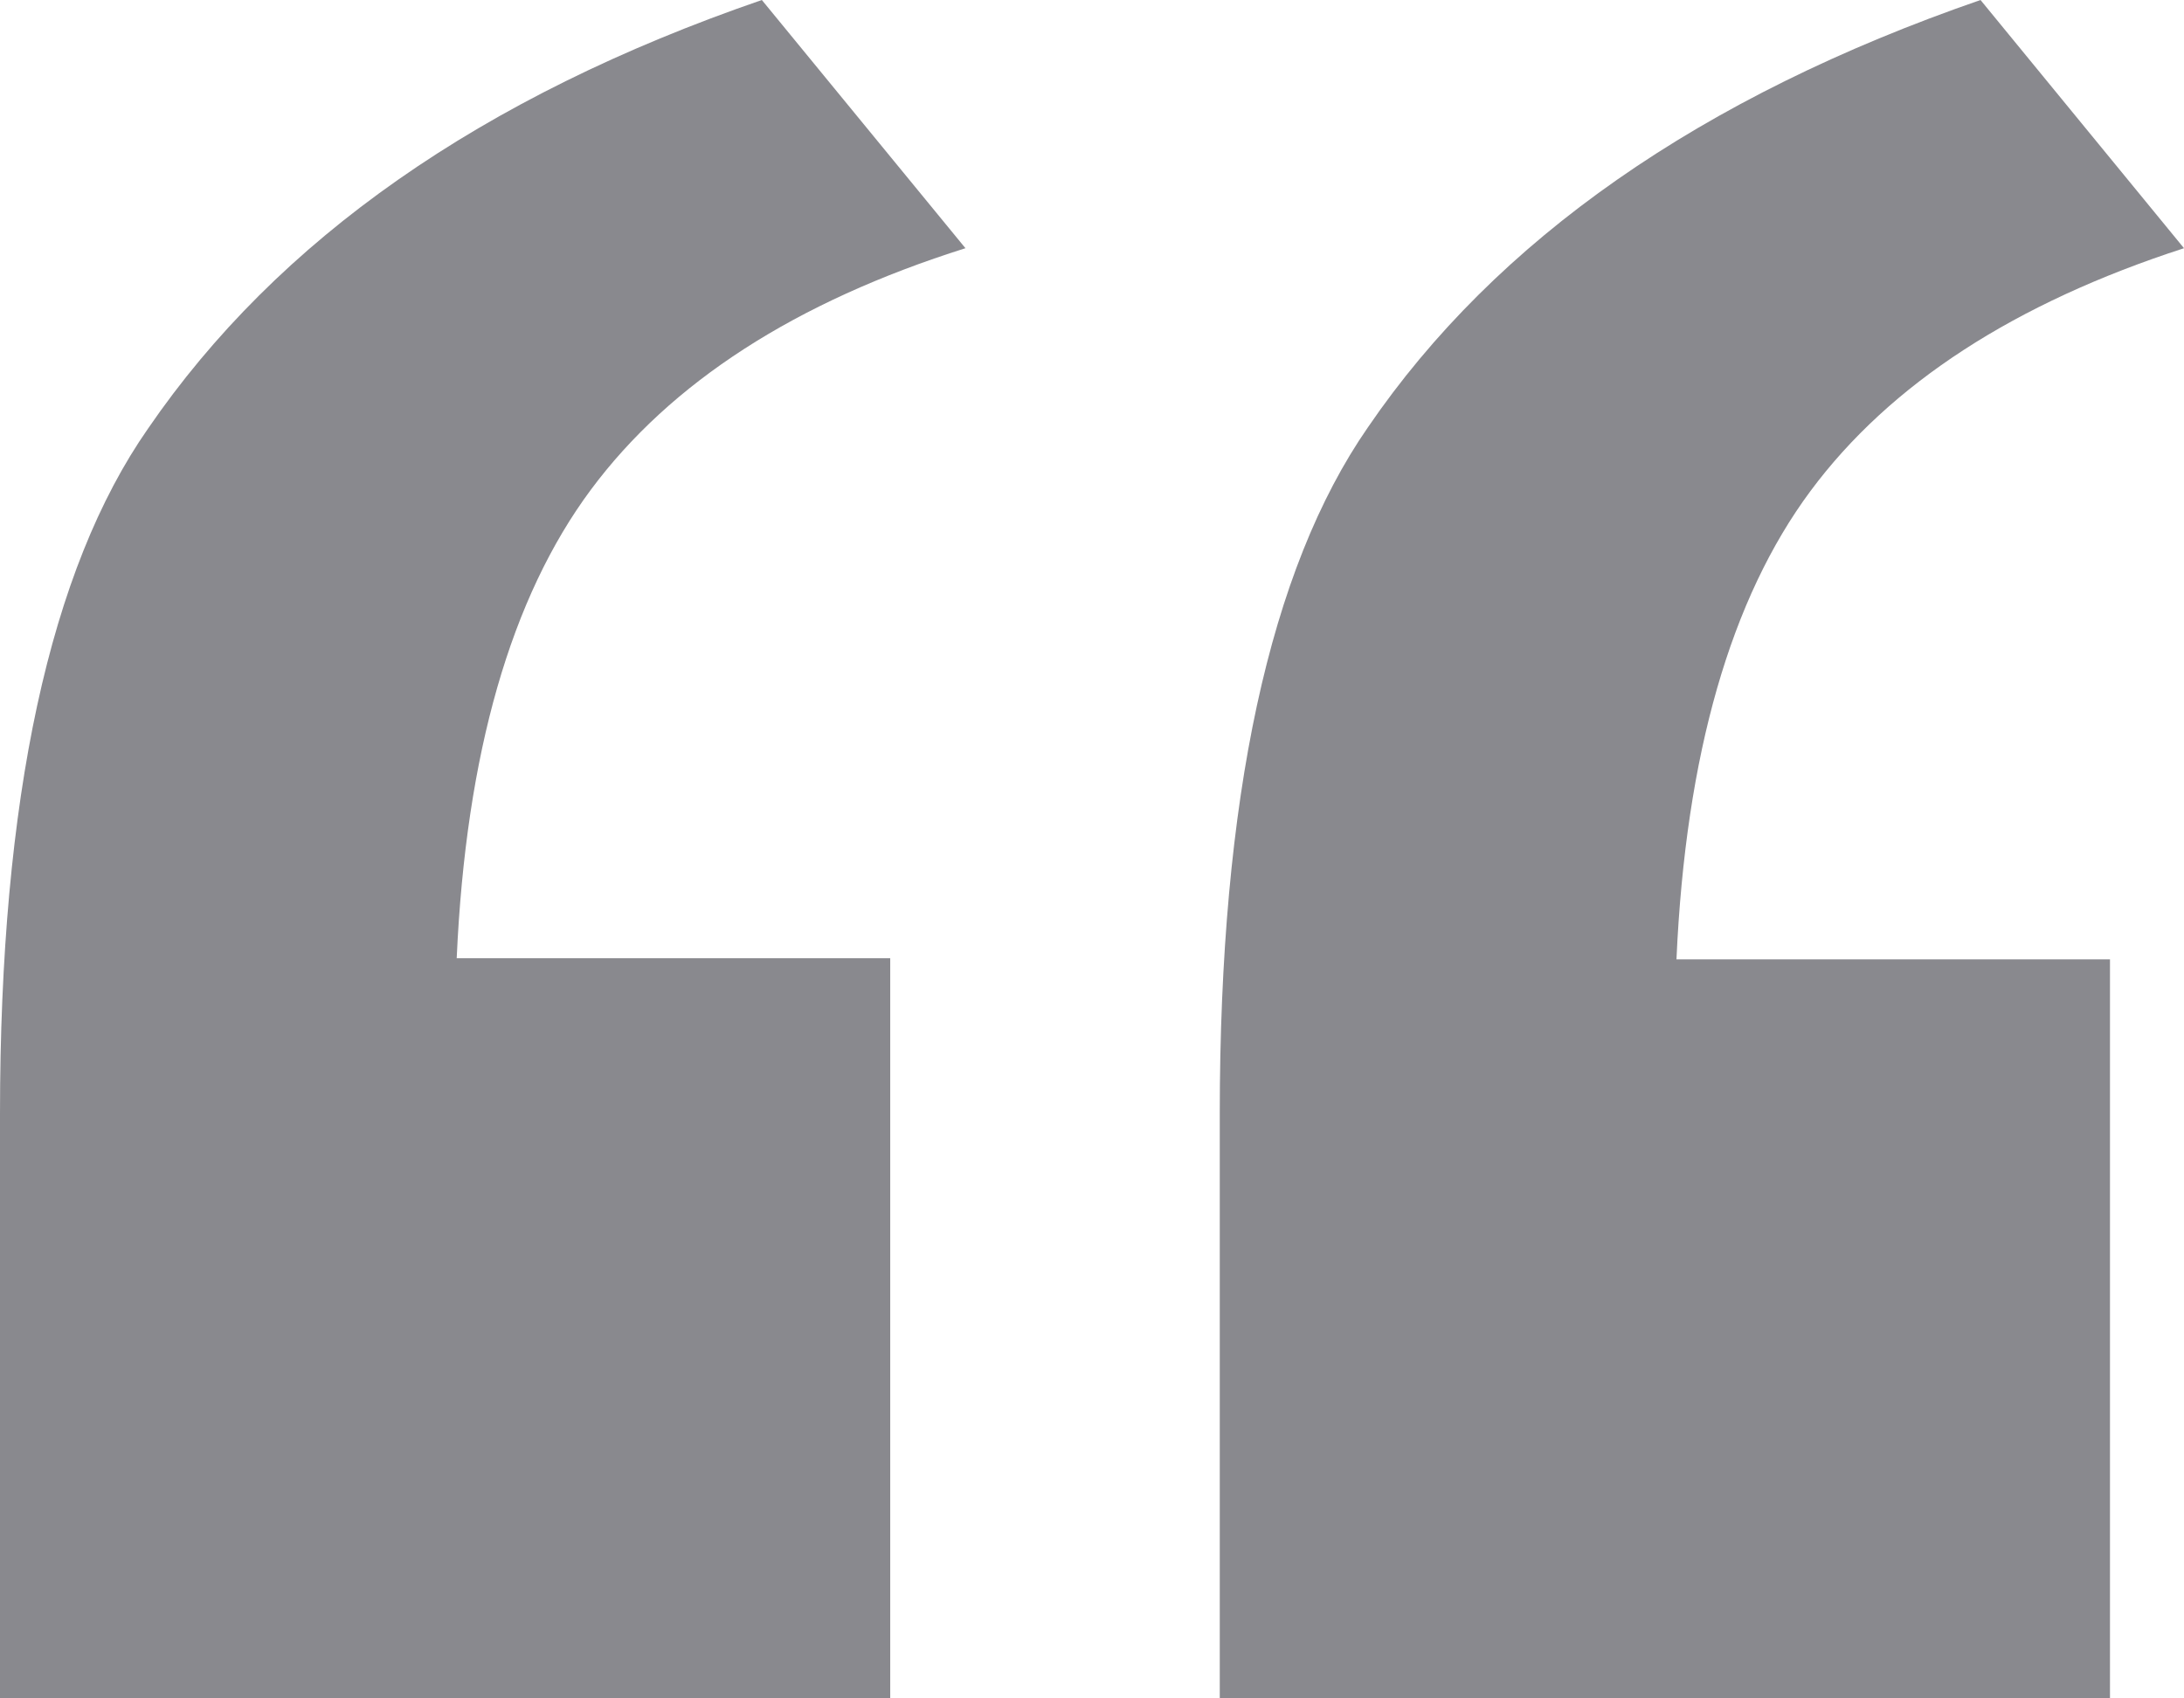 <svg width="18" height="14" viewBox="0 0 18 14" fill="none" xmlns="http://www.w3.org/2000/svg" class="double-quote"><path d="M7.337 7.908V14H0V9.183C0 6.579 0.41 4.693 1.22 3.533C2.287 1.975 3.964 0.797 6.279 0L7.957 2.046C6.556 2.488 5.527 3.152 4.869 4.038C4.212 4.923 3.84 6.207 3.764 7.899H7.337V7.908Z" fill="#89898E"></path> <path d="M17.39 7.908V14H10.053V9.183C10.053 6.579 10.463 4.693 11.273 3.524C12.33 1.975 14.017 0.797 16.323 0L18 2.046C16.609 2.497 15.58 3.161 14.922 4.047C14.265 4.932 13.893 6.216 13.817 7.908H17.39Z" fill="#89898E"></path></svg>